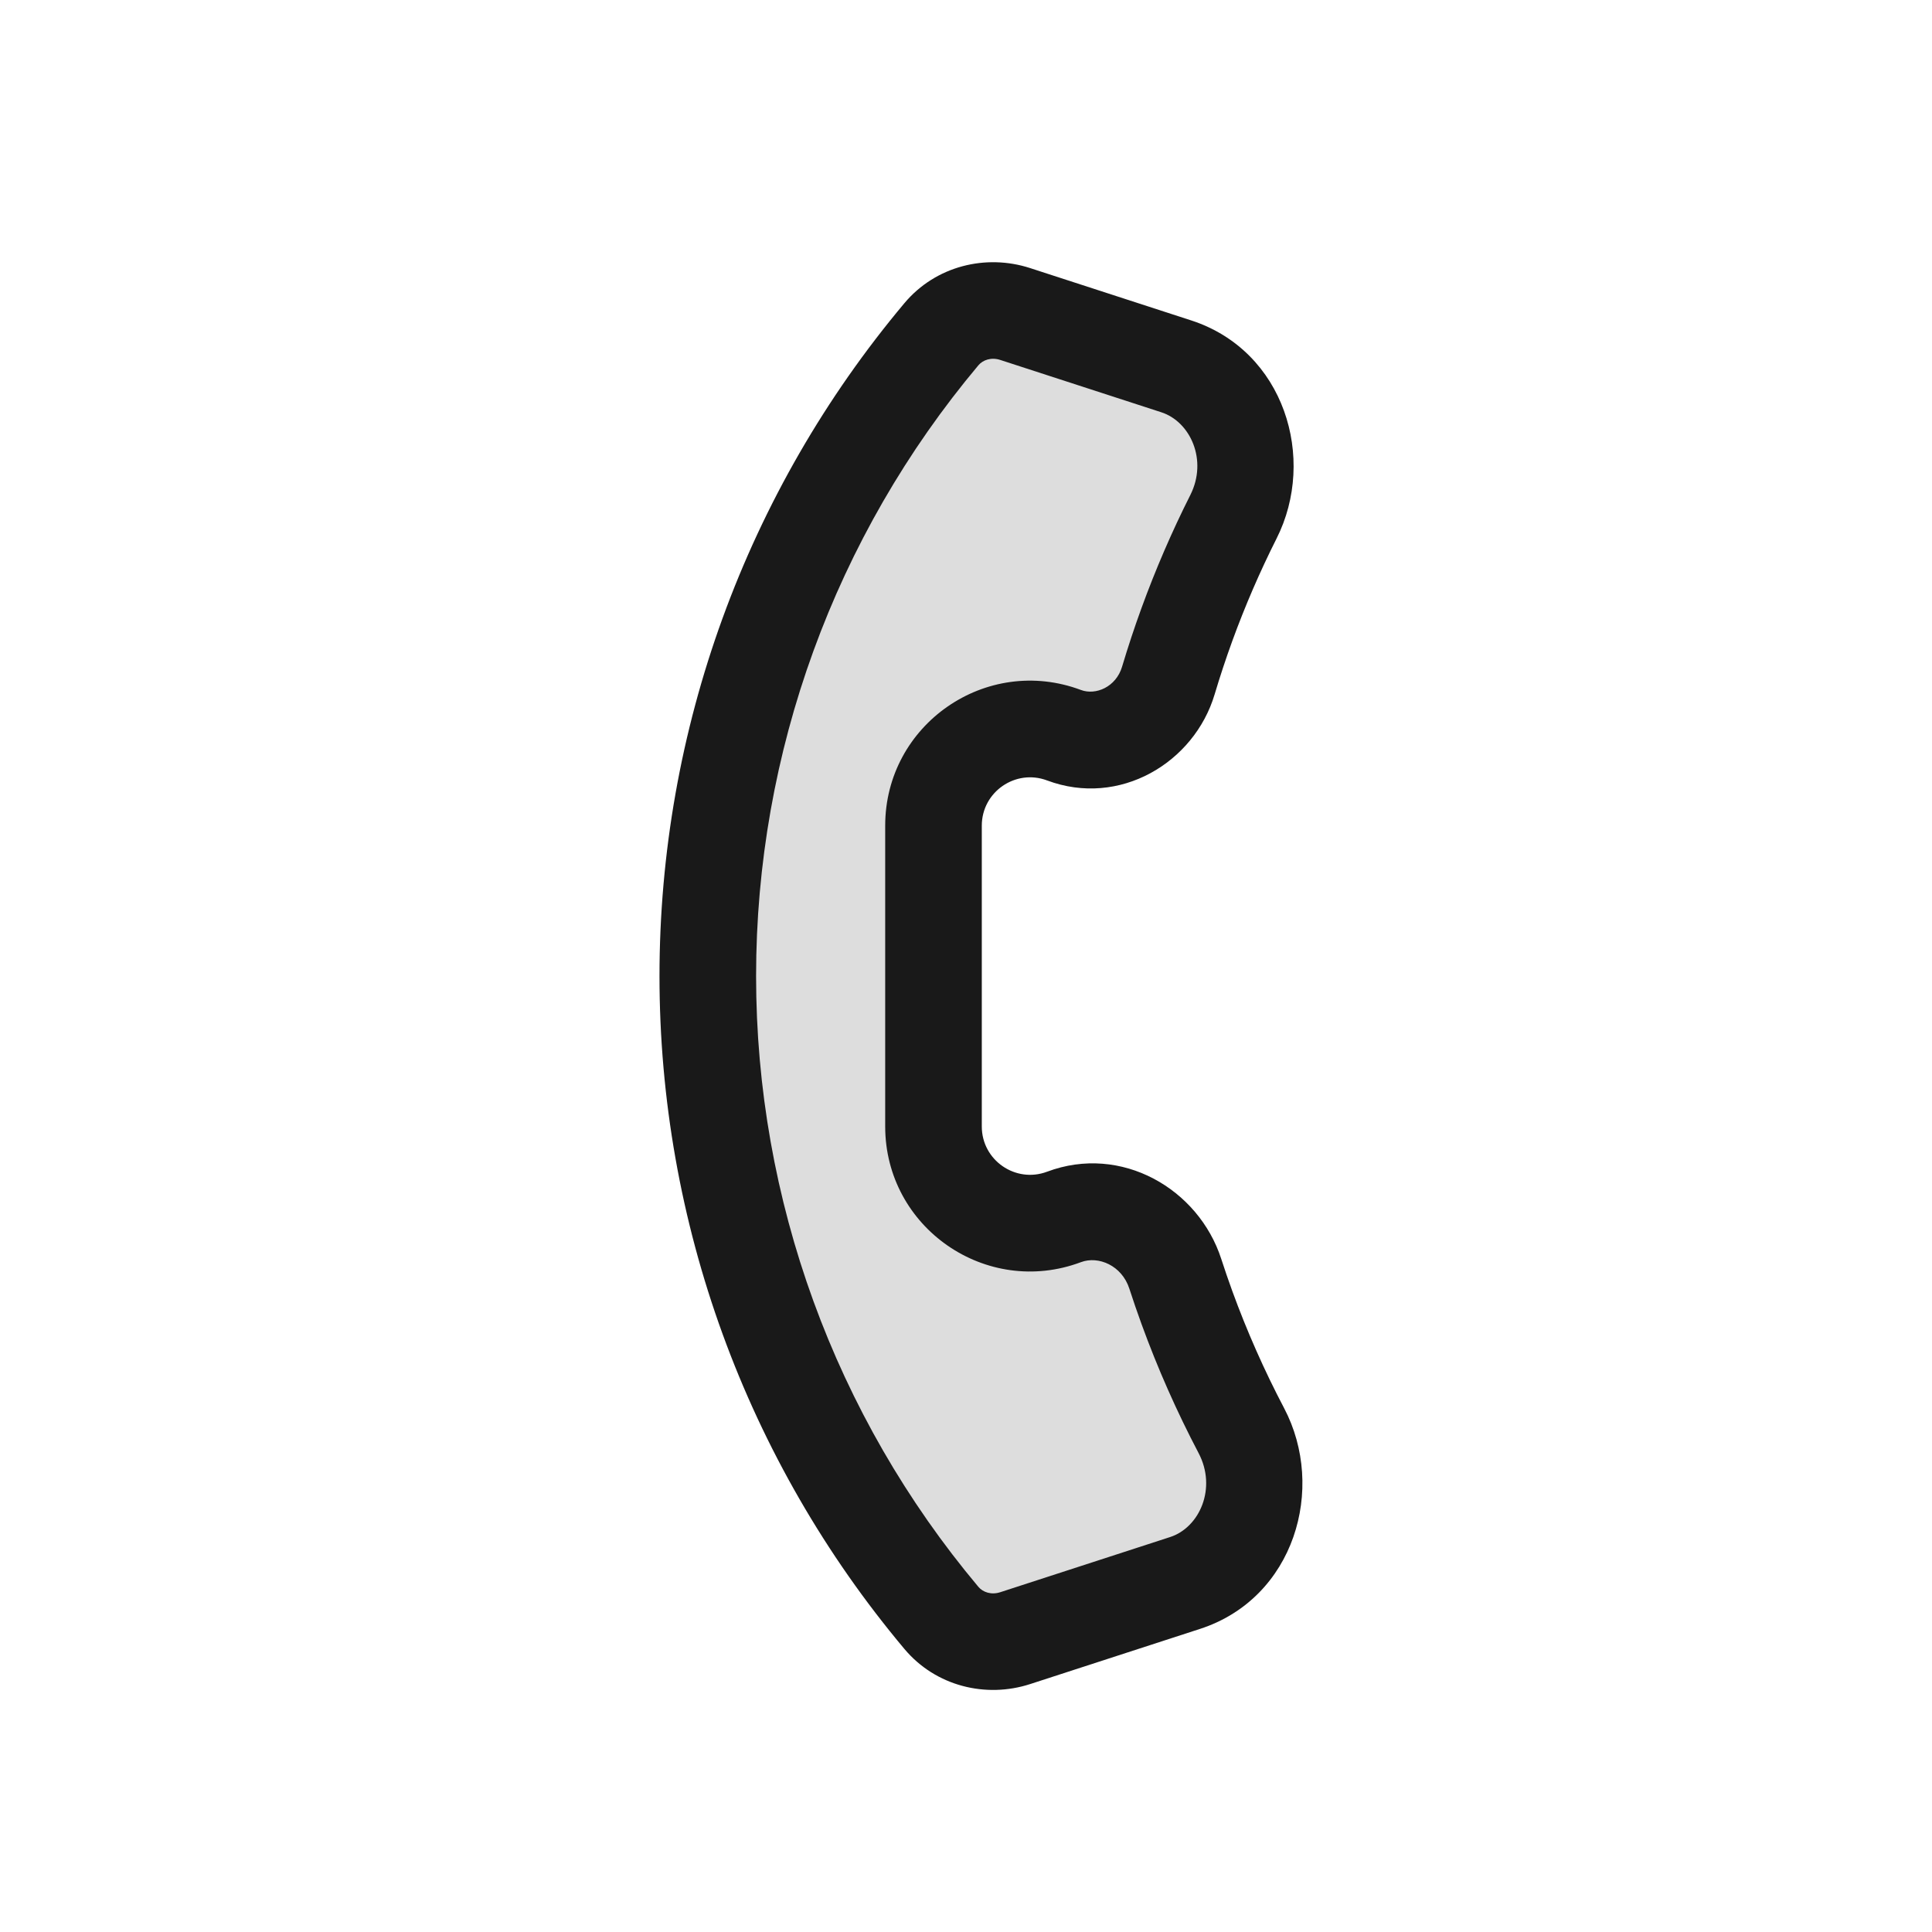 <svg viewBox="0 0 80 80" fill="none">
  <g opacity="0.9">
    <path fill-rule="evenodd" clip-rule="evenodd" d="M49.147 54.142C48.978 53.678 48.818 53.212 48.666 52.744C48.041 50.814 45.959 49.678 44.059 50.39C41.444 51.371 38.654 49.438 38.654 46.645V46.417V34.417V34.189C38.654 31.396 41.444 29.463 44.059 30.444C45.859 31.119 47.83 30.02 48.38 28.178C48.612 27.399 48.868 26.626 49.147 25.859C49.704 24.329 50.349 22.839 51.075 21.397C52.273 19.02 51.24 15.993 48.708 15.17L42.035 13.002C40.937 12.645 39.724 12.955 38.981 13.84C32.733 21.286 29.308 30.696 29.308 40.417C29.308 50.138 32.733 59.547 38.981 66.994C39.724 67.879 40.938 68.19 42.038 67.832L49.072 65.547C51.636 64.714 52.657 61.627 51.403 59.24C50.541 57.601 49.786 55.899 49.147 54.142Z" fill="currentColor" fill-opacity="0.15" />
    <path d="M49.147 54.142L51.026 53.458V53.458L49.147 54.142ZM49.147 25.859L51.026 26.543L49.147 25.859ZM49.072 65.547L49.691 67.449L49.072 65.547ZM51.403 59.24L49.632 60.171L51.403 59.24ZM42.035 13.002L41.417 14.904L42.035 13.002ZM48.38 28.178L50.296 28.75L48.38 28.178ZM42.038 67.832L41.419 65.93L42.038 67.832ZM46.764 53.361C46.923 53.851 47.091 54.34 47.268 54.826L51.026 53.458C50.866 53.017 50.713 52.573 50.569 52.128L46.764 53.361ZM36.654 46.645C36.654 50.834 40.839 53.734 44.761 52.263L43.357 48.518C42.049 49.008 40.654 48.041 40.654 46.645H36.654ZM36.654 46.417V46.645H40.654V46.417H36.654ZM36.654 34.417V46.417H40.654V34.417H36.654ZM36.654 34.189V34.417H40.654V34.189H36.654ZM44.761 28.571C40.839 27.1 36.654 30 36.654 34.189H40.654C40.654 32.792 42.049 31.826 43.357 32.316L44.761 28.571ZM47.268 25.175C46.975 25.979 46.707 26.79 46.463 27.606L50.296 28.75C50.517 28.009 50.761 27.273 51.026 26.543L47.268 25.175ZM49.289 20.497C48.527 22.009 47.852 23.571 47.268 25.175L51.026 26.543C51.556 25.087 52.17 23.669 52.861 22.297L49.289 20.497ZM49.326 13.268L42.653 11.1L41.417 14.904L48.09 17.072L49.326 13.268ZM31.308 40.417C31.308 31.166 34.567 22.212 40.513 15.126L37.449 12.554C30.899 20.361 27.308 30.226 27.308 40.417H31.308ZM40.513 65.708C34.567 58.622 31.308 49.667 31.308 40.417H27.308C27.308 50.608 30.899 60.473 37.449 68.279L40.513 65.708ZM42.656 69.734L49.691 67.449L48.455 63.645L41.419 65.93L42.656 69.734ZM47.268 54.826C47.938 56.668 48.729 58.453 49.632 60.171L53.173 58.31C52.353 56.75 51.635 55.13 51.026 53.458L47.268 54.826ZM49.691 67.449C53.602 66.178 54.919 61.63 53.173 58.31L49.632 60.171C50.395 61.623 49.671 63.249 48.455 63.645L49.691 67.449ZM50.569 52.128C49.63 49.231 46.437 47.363 43.357 48.518L44.761 52.263C45.481 51.993 46.452 52.398 46.764 53.361L50.569 52.128ZM42.653 11.1C40.83 10.508 38.749 11.005 37.449 12.554L40.513 15.126C40.698 14.905 41.043 14.783 41.417 14.904L42.653 11.1ZM43.357 32.316C46.35 33.439 49.449 31.588 50.296 28.75L46.463 27.606C46.211 28.452 45.368 28.799 44.761 28.571L43.357 32.316ZM37.449 68.279C38.75 69.83 40.832 70.327 42.656 69.734L41.419 65.93C41.044 66.052 40.699 65.929 40.513 65.708L37.449 68.279ZM52.861 22.297C54.53 18.985 53.188 14.523 49.326 13.268L48.09 17.072C49.292 17.463 50.016 19.055 49.289 20.497L52.861 22.297Z" fill="currentColor" />
  </g>
</svg>